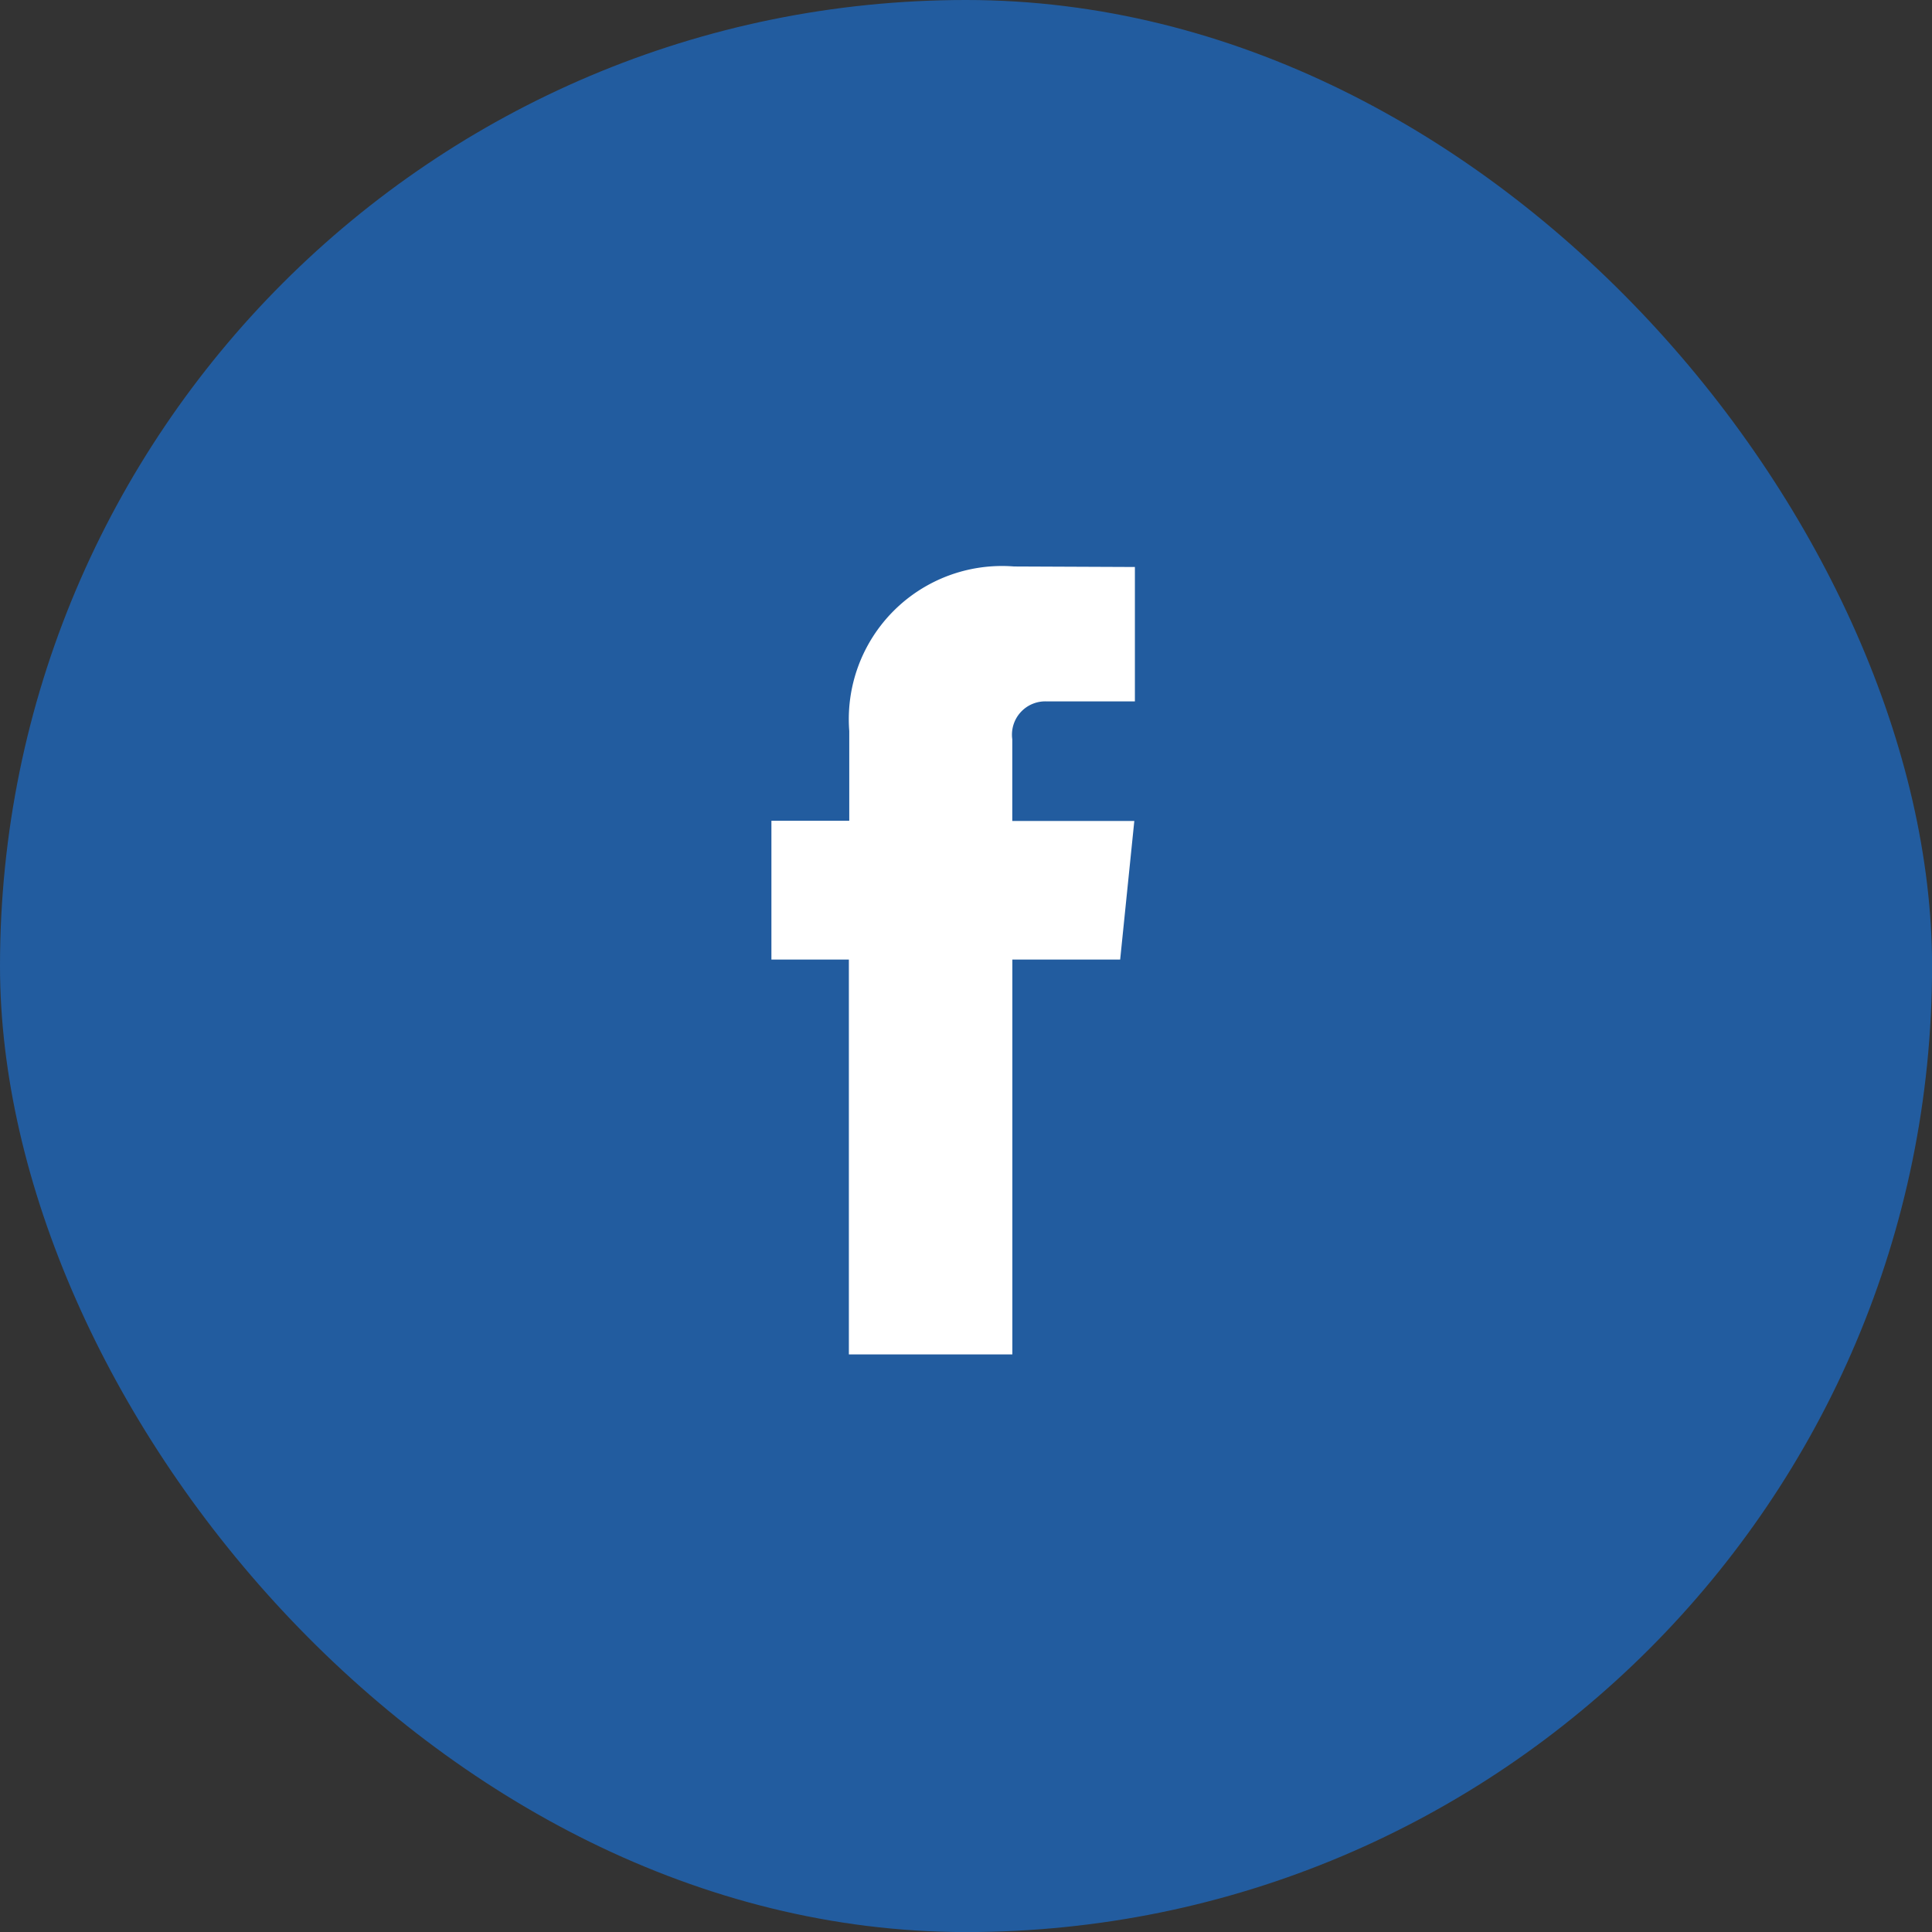 <svg xmlns="http://www.w3.org/2000/svg" width="29.781" height="29.782" viewBox="0 0 29.781 29.782">
  <rect x="0" y="0" width="29.781" height="29.782" fill="#333333" stroke="none"/>
  <defs>
    <style>
      .cls-1 {
        fill: #225c9f;
      }

      .cls-2 {
        fill: #fff;
      }
    </style>
  </defs>
  <g id="icon_fb_review" transform="translate(-815.219 -4988.334)">
    <rect id="Rectangle_1381" data-name="Rectangle 1381" class="cls-1" width="29.782" height="29.782" rx="14.891" transform="translate(815.219 4988.334)"/>
    <g id="Group_91" data-name="Group 91" transform="translate(827.11 4997.062)">
      <g id="facebook_1_" data-name="facebook(1)" transform="translate(0 0)">
        <path id="Path_75" data-name="Path 75" class="cls-2" d="M16.835,12.659H15.173v6.087h-2.52V12.659H11.459V10.52h1.2V9.136A2.361,2.361,0,0,1,15.2,6.6l1.862.008V8.68H15.706a.513.513,0,0,0-.534.583v1.26h1.881Z" transform="translate(-11.459 -6.596)"/>
      </g>
    </g>
  </g>
</svg>
